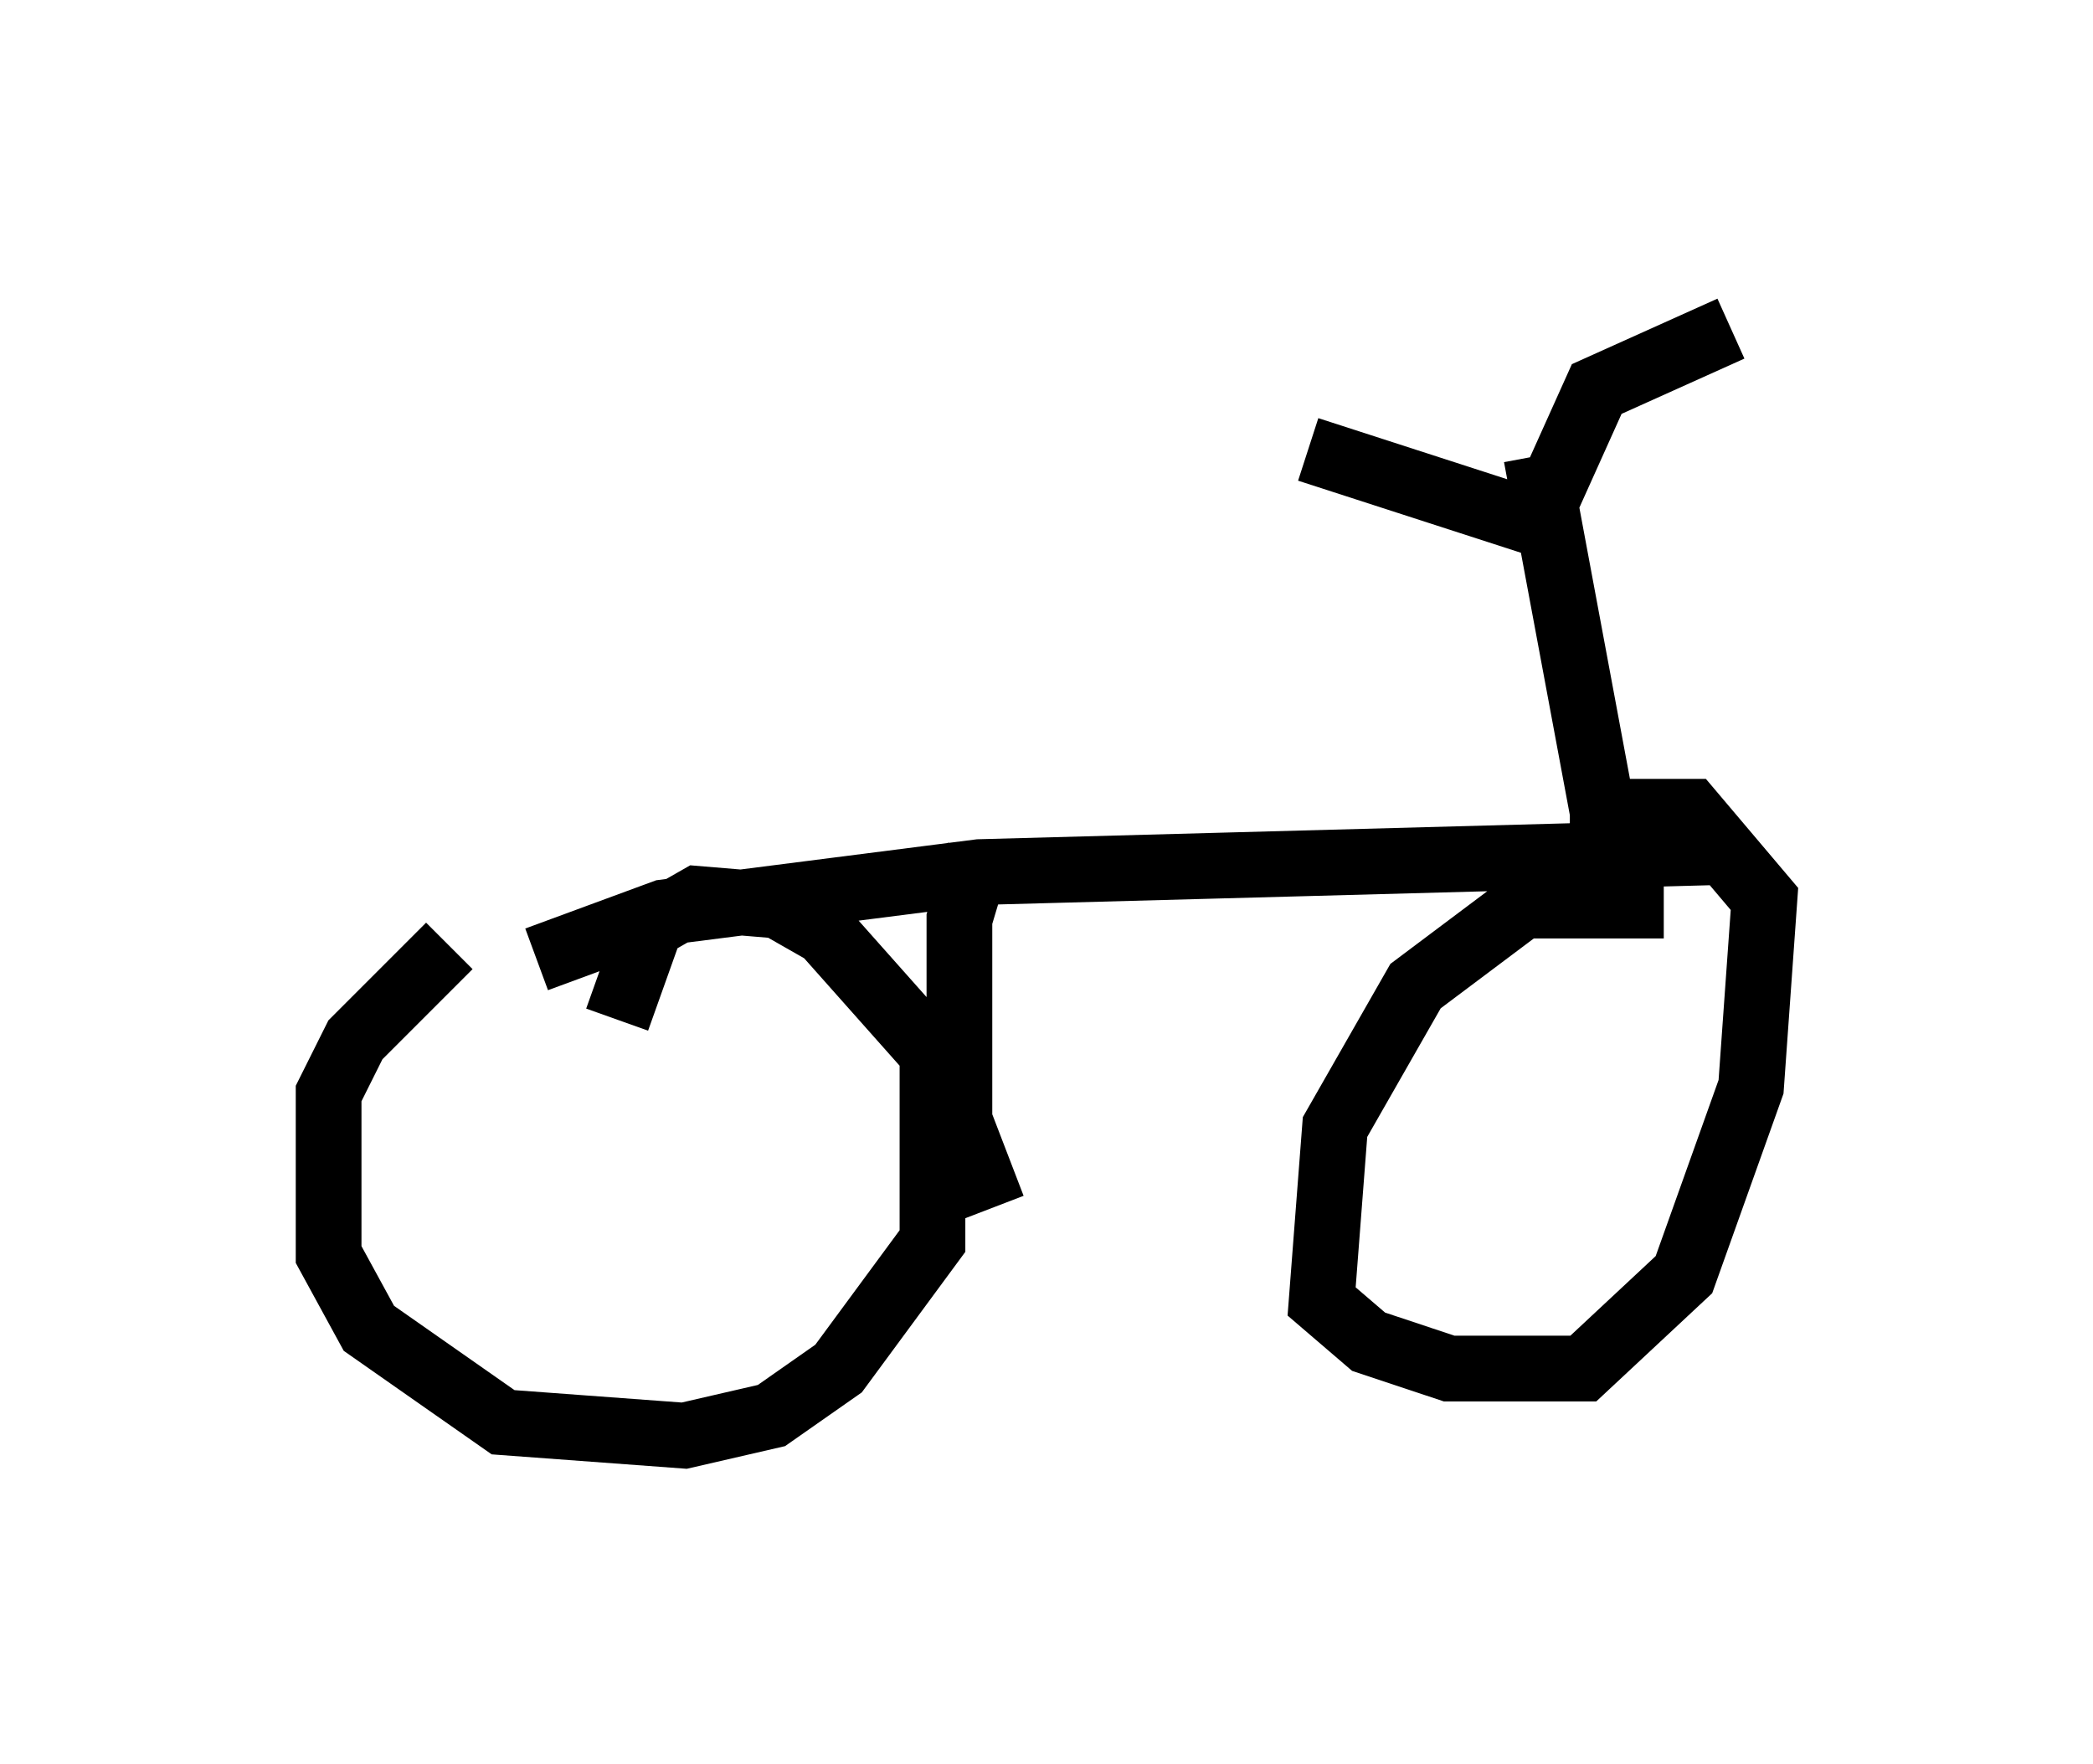 <?xml version="1.0" encoding="utf-8" ?>
<svg baseProfile="full" height="26.844" version="1.1" width="31.846" xmlns="http://www.w3.org/2000/svg" xmlns:ev="http://www.w3.org/2001/xml-events" xmlns:xlink="http://www.w3.org/1999/xlink"><defs /><rect fill="white" height="26.844" width="31.846" x="0" y="0" /><path d="M10.002, 13.065 m-3.165, 1.327 l-1.429, 1.429 -0.408, 0.817 l0.0, 2.45 0.613, 1.123 l2.042, 1.429 2.756, 0.204 l1.327, -0.306 1.021, -0.715 l1.429, -1.94 0.0, -2.858 l-1.633, -1.838 -0.715, -0.408 l-1.225, -0.102 -0.715, 0.408 l-0.51, 1.429 m15.925, -1.735 l-2.144, 0.0 -1.633, 1.225 l-1.225, 2.144 -0.204, 2.654 l0.715, 0.613 1.225, 0.408 l2.042, 0.0 1.531, -1.429 l1.021, -2.858 0.204, -2.858 l-1.123, -1.327 -1.838, 0.0 m-15.721, 2.246 l1.94, -0.715 4.798, -0.613 l11.331, -0.306 m-1.735, 0.0 l-1.123, -6.023 m-3.471, -0.102 l3.471, 1.123 0.919, -2.042 l2.042, -0.919 m-11.433, 7.963 l-0.306, 1.021 0.0, 3.063 l0.51, 1.327 " fill="none" stroke="black" stroke-width="1" /></svg>